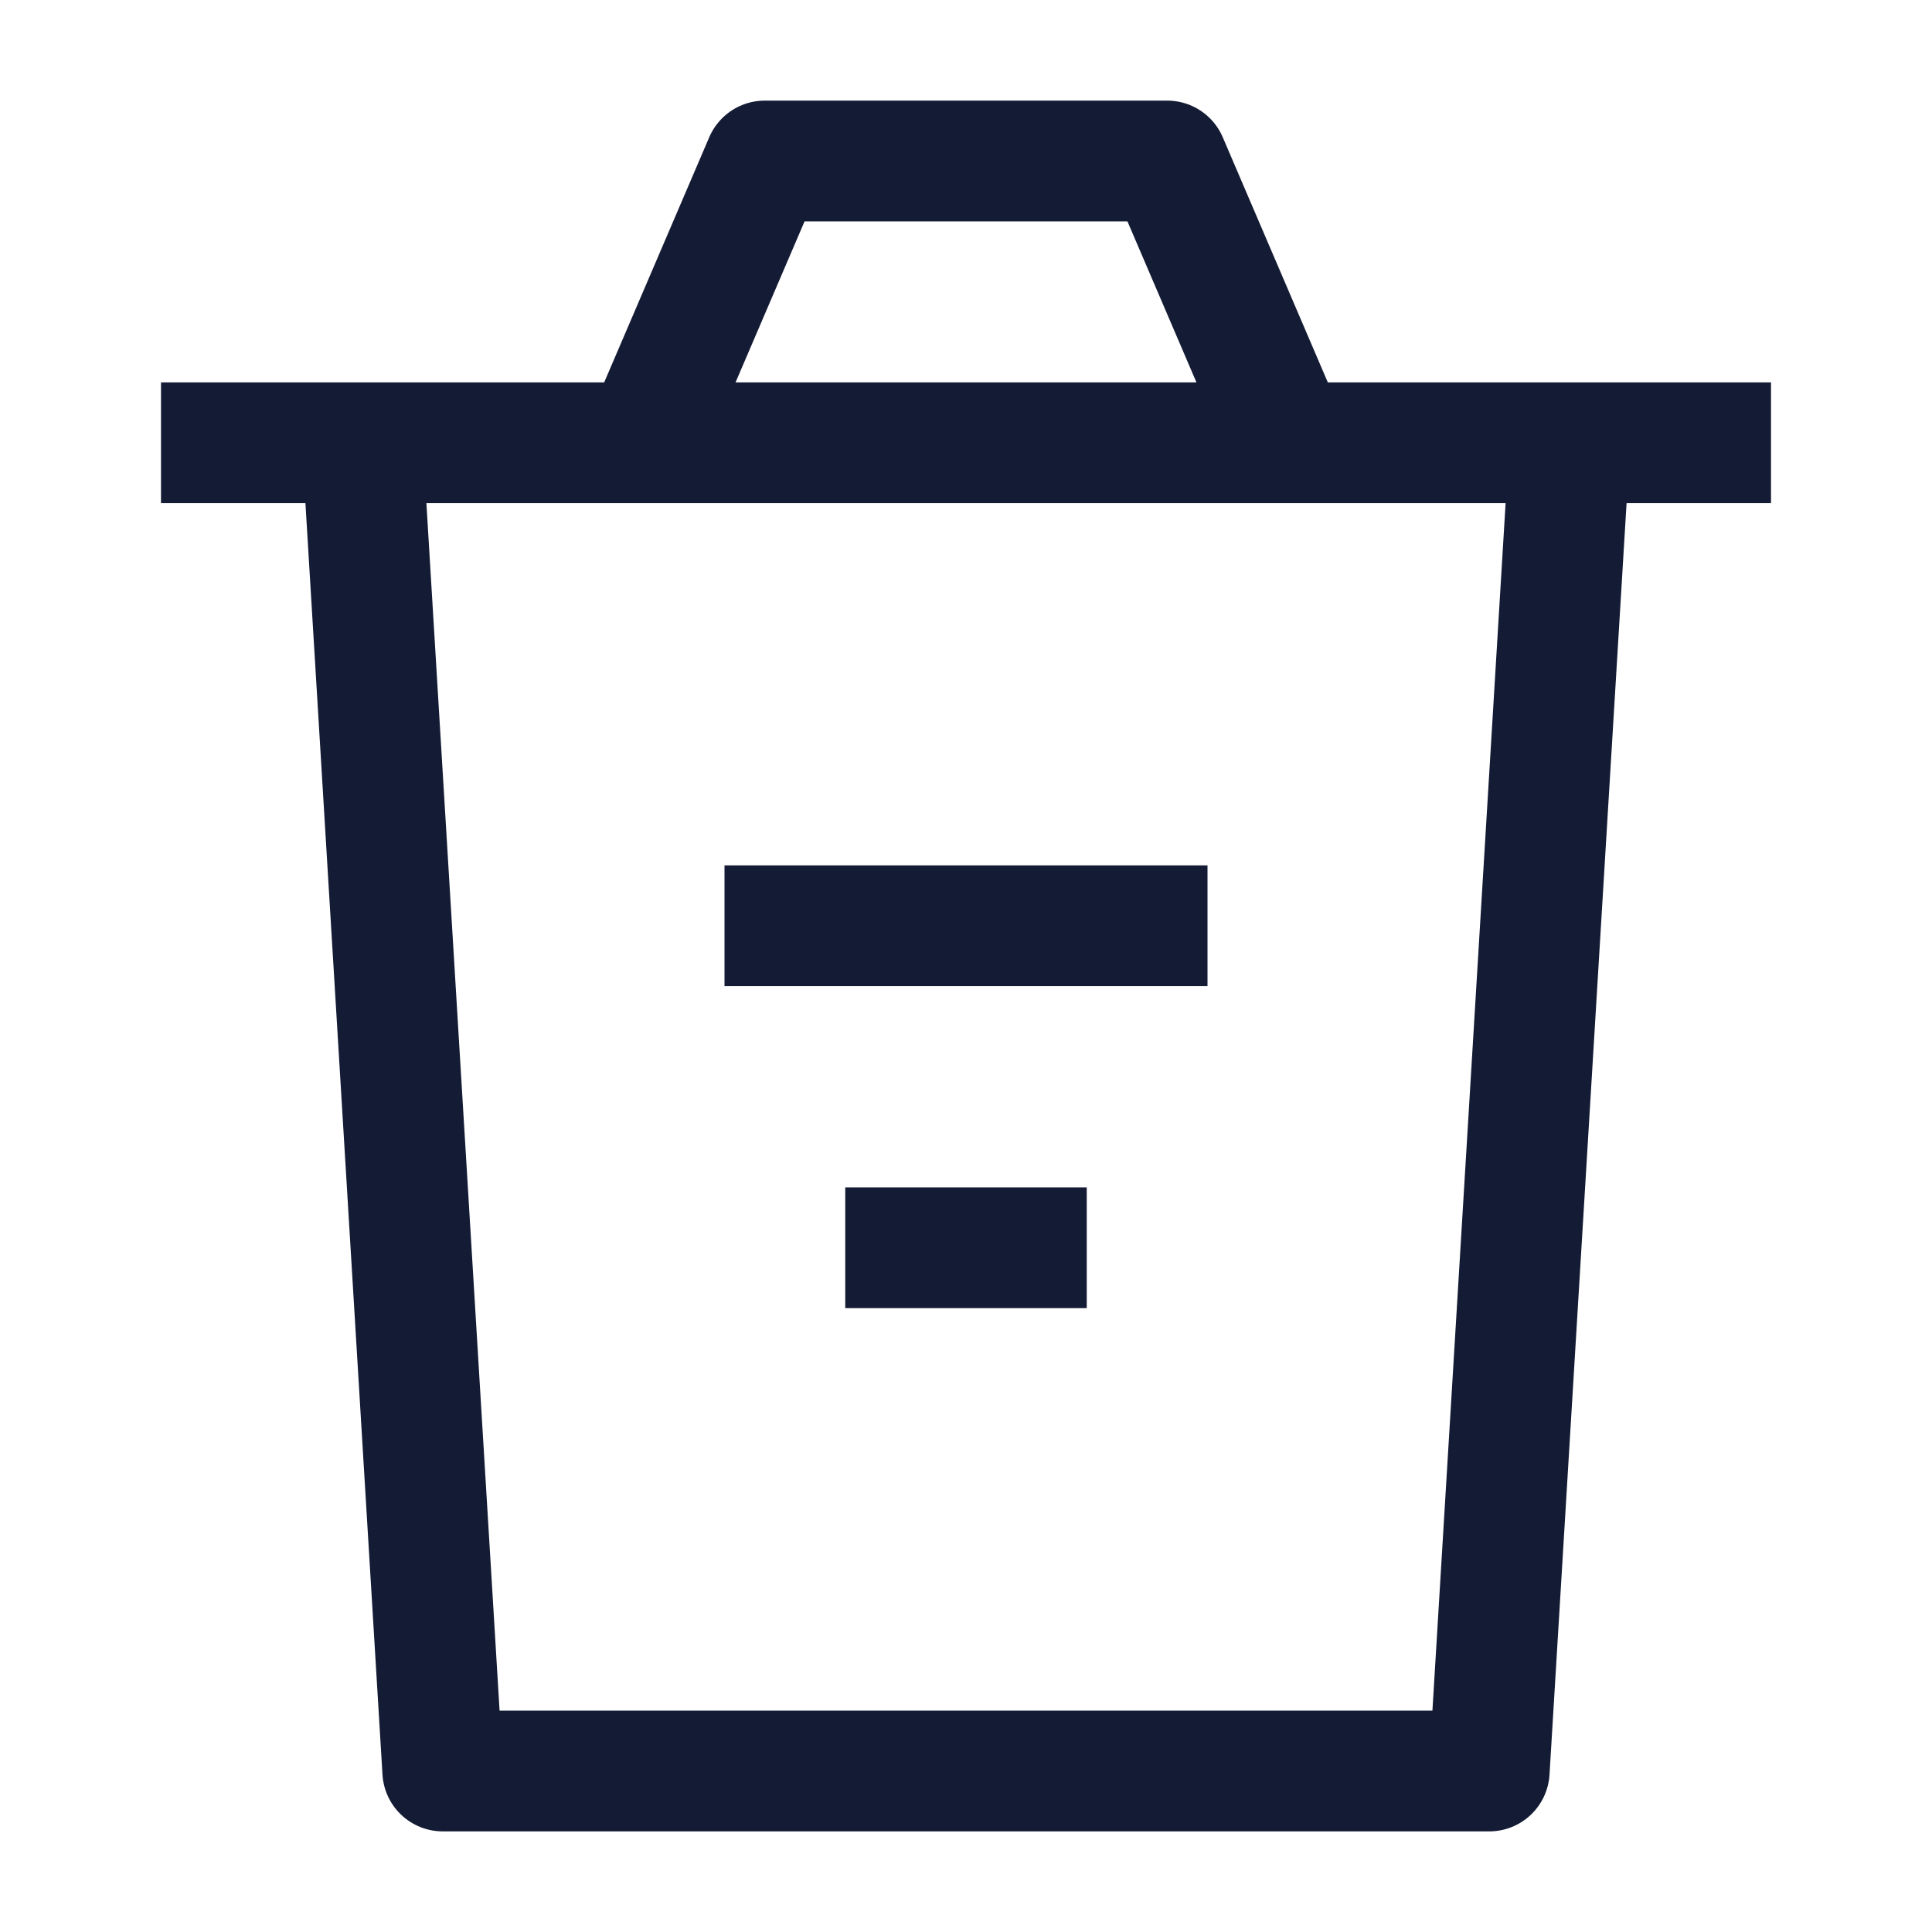 <svg width="24" height="24" viewBox="0 0 24 24" fill="none" xmlns="http://www.w3.org/2000/svg">
<path d="M9 11.5H15" stroke="#141B34" stroke-width="1.5" stroke-linejoin="round"/>
<path d="M10.5 15.5H13.5" stroke="#141B34" stroke-width="1.5" stroke-linejoin="round"/>
<path d="M19.5 5.5L18.5 22H5.5L4.5 5.5" stroke="#141B34" stroke-width="1.5" stroke-linejoin="round"/>
<path d="M2 5.5H8M22 5.5H16M16 5.5L14.5 2H9.5L8 5.5M16 5.5H8" stroke="#141B34" stroke-width="1.5" stroke-linejoin="round"/>
</svg>

